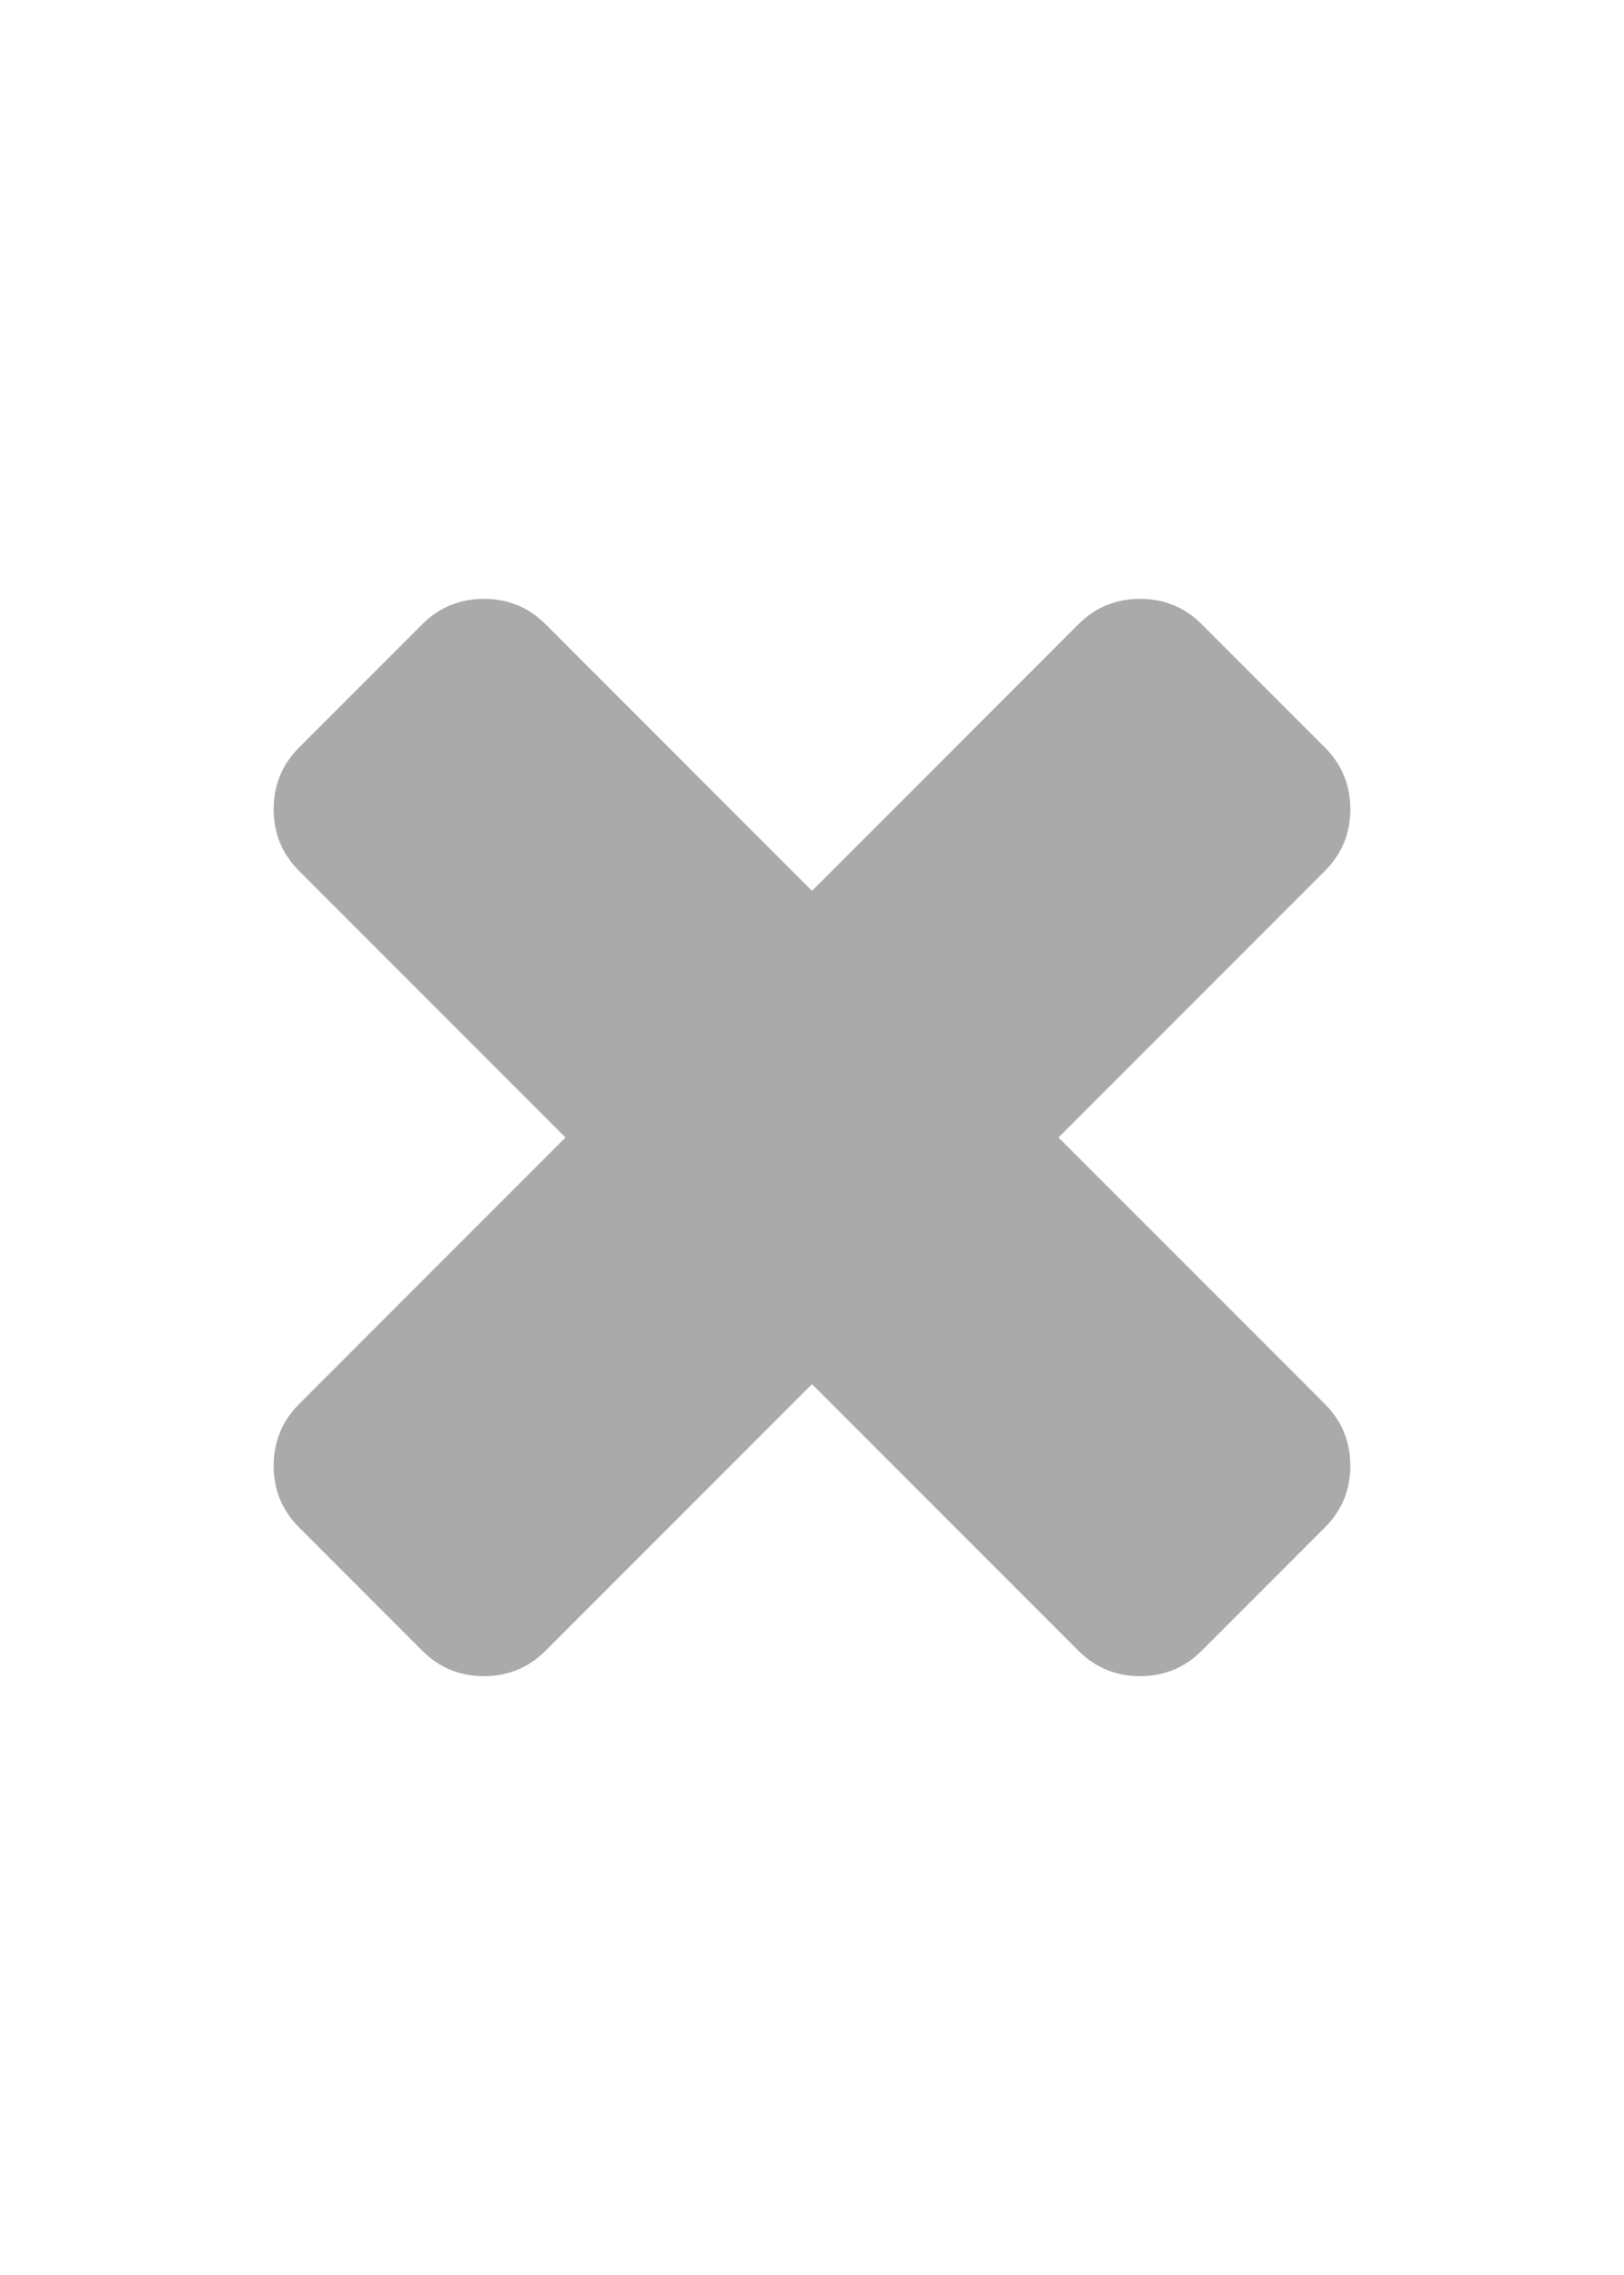 <?xml version="1.0" encoding="utf-8"?>
<!-- Generator: Adobe Illustrator 16.0.0, SVG Export Plug-In . SVG Version: 6.00 Build 0)  -->
<!DOCTYPE svg PUBLIC "-//W3C//DTD SVG 1.1//EN" "http://www.w3.org/Graphics/SVG/1.1/DTD/svg11.dtd">
<svg version="1.1"
	 id="svg3001" xmlns:sodipodi="http://sodipodi.sourceforge.net/DTD/sodipodi-0.dtd" xmlns:cc="http://creativecommons.org/ns#" xmlns:dc="http://purl.org/dc/elements/1.1/" xmlns:svg="http://www.w3.org/2000/svg" xmlns:inkscape="http://www.inkscape.org/namespaces/inkscape" xmlns:rdf="http://www.w3.org/1999/02/22-rdf-syntax-ns#" sodipodi:docname="remove_font_awesome.svg" inkscape:version="0.48.3.1 r9886"
	 xmlns="http://www.w3.org/2000/svg" xmlns:xlink="http://www.w3.org/1999/xlink" x="0px" y="0px" width="425.201px"
	 height="595.281px" viewBox="0 0 425.201 595.281" enable-background="new 0 0 425.201 595.281" xml:space="preserve">
<sodipodi:namedview  showgrid="false" inkscape:zoom="0.13169643" inkscape:cx="896" pagecolor="#ffffff" bordercolor="#666666" borderopacity="1" id="namedview3007" gridtolerance="10" inkscape:cy="896" guidetolerance="10" objecttolerance="10" inkscape:window-x="0" inkscape:window-height="480" inkscape:window-y="25" inkscape:pageopacity="0" inkscape:current-layer="svg3001" inkscape:window-maximized="0" inkscape:pageshadow="2" inkscape:window-width="640">
	</sodipodi:namedview>
<g id="g3003" transform="matrix(1,0,0,-1,205.017,1262.644)">
	<path id="path3005" inkscape:connector-curvature="0" fill="#AAAAAA" d="M148.528,879.109c0-6.327-2.216-11.705-6.646-16.135
		l-32.27-32.271c-4.431-4.429-9.808-6.645-16.136-6.645s-11.705,2.216-16.135,6.645l-69.759,69.76l-69.761-69.76
		c-4.43-4.429-9.808-6.645-16.135-6.645s-11.706,2.216-16.135,6.645l-32.271,32.271c-4.43,4.43-6.645,9.808-6.645,16.135
		c0,6.328,2.215,11.706,6.645,16.135l69.76,69.76l-69.76,69.761c-4.43,4.429-6.645,9.807-6.645,16.135
		c0,6.327,2.215,11.705,6.645,16.135l32.271,32.271c4.429,4.429,9.808,6.644,16.135,6.644s11.705-2.215,16.135-6.644l69.761-69.761
		l69.759,69.761c4.43,4.429,9.807,6.644,16.135,6.644s11.705-2.215,16.136-6.644l32.27-32.271c4.43-4.43,6.646-9.808,6.646-16.135
		c0-6.328-2.216-11.706-6.646-16.135l-69.76-69.761l69.76-69.76C146.312,890.815,148.528,885.437,148.528,879.109z"/>
</g>
</svg>
